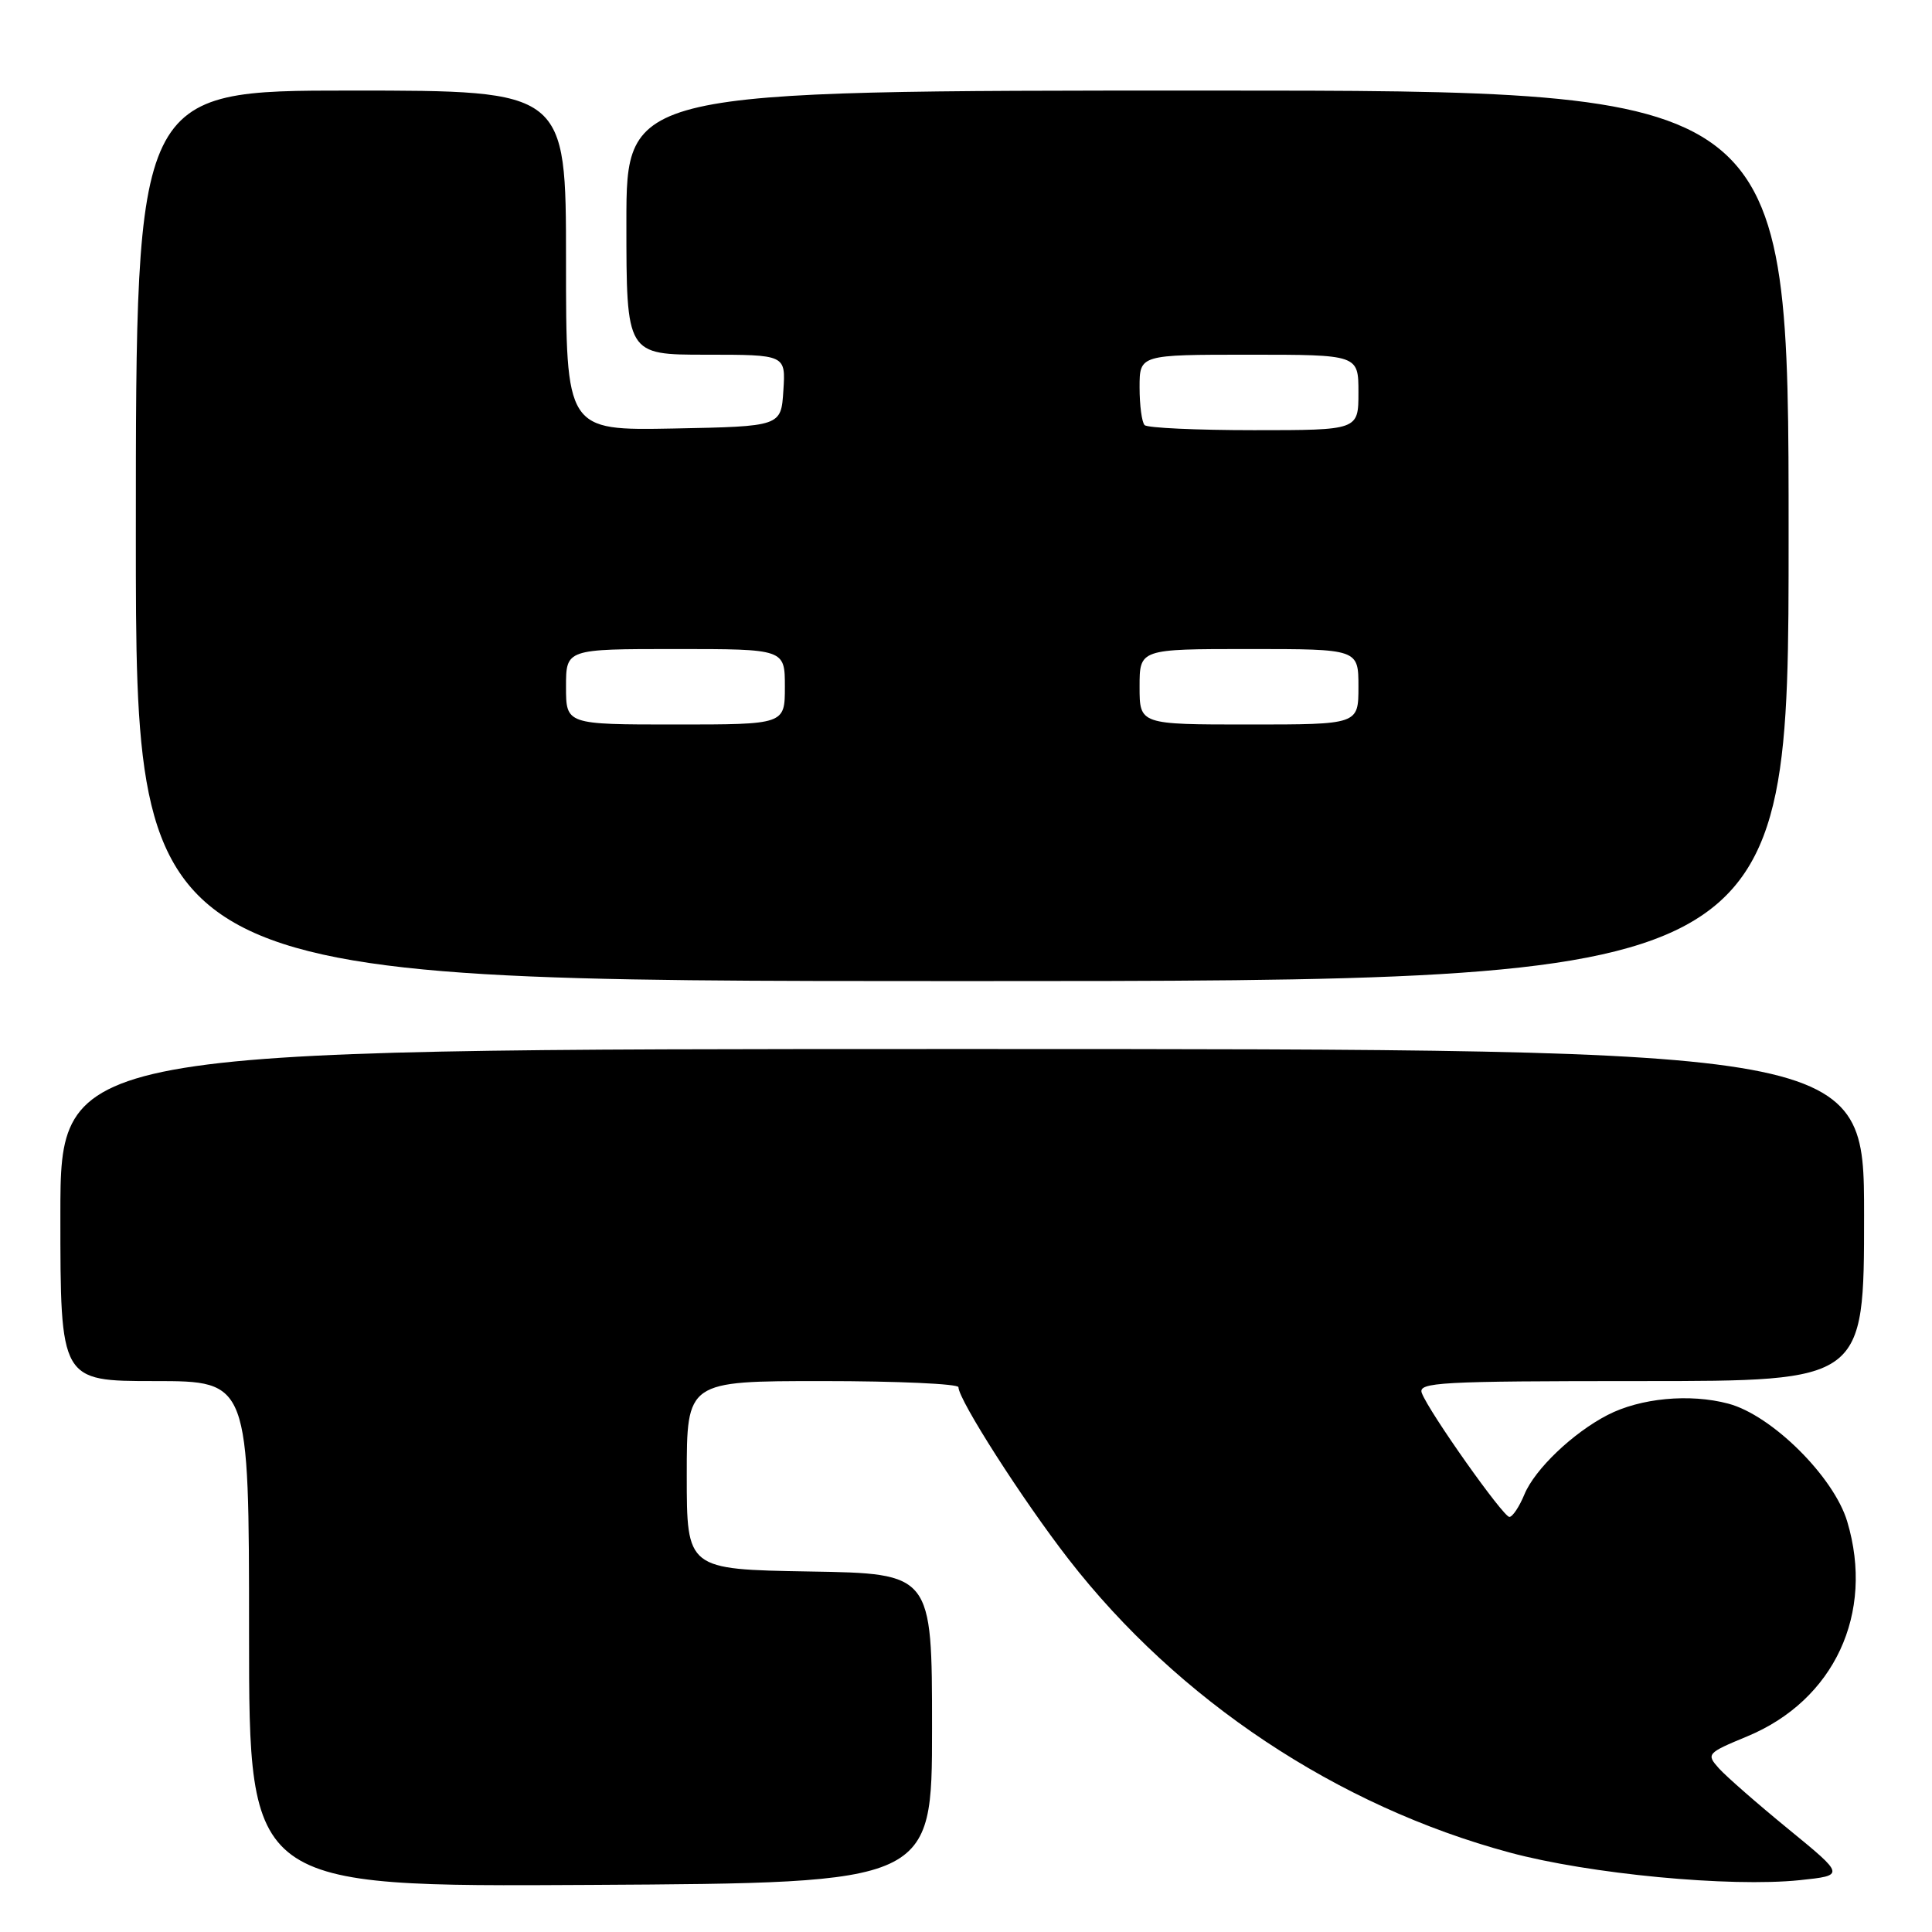 <?xml version="1.0" encoding="UTF-8" standalone="no"?>
<!DOCTYPE svg PUBLIC "-//W3C//DTD SVG 1.1//EN" "http://www.w3.org/Graphics/SVG/1.1/DTD/svg11.dtd" >
<svg xmlns="http://www.w3.org/2000/svg" xmlns:xlink="http://www.w3.org/1999/xlink" version="1.1" viewBox="0 0 256 256">
 <g >
 <path fill="currentColor"
d=" M 123.50 229.00 C 123.50 208.50 123.50 208.50 107.25 208.23 C 91.00 207.95 91.00 207.95 91.00 195.48 C 91.00 183.00 91.00 183.00 109.00 183.00 C 118.90 183.00 127.00 183.37 127.00 183.81 C 127.00 185.48 135.51 198.77 141.59 206.60 C 156.09 225.28 177.19 239.32 200.04 245.47 C 210.59 248.32 229.25 250.09 238.49 249.13 C 244.47 248.50 244.47 248.50 236.99 242.38 C 232.87 239.01 228.72 235.38 227.76 234.31 C 226.07 232.42 226.18 232.29 231.51 230.08 C 243.04 225.30 248.41 213.79 244.77 201.62 C 243.00 195.68 234.76 187.51 229.01 185.99 C 223.90 184.63 217.35 185.25 213.00 187.50 C 208.41 189.87 203.38 194.68 202.00 198.00 C 201.32 199.65 200.42 201.00 200.00 201.00 C 199.18 201.00 189.38 187.15 188.40 184.59 C 187.85 183.16 190.72 183.00 217.39 183.00 C 247.00 183.00 247.00 183.00 247.00 161.00 C 247.00 139.00 247.00 139.00 127.50 139.00 C 8.00 139.00 8.00 139.00 8.00 161.00 C 8.00 183.00 8.00 183.00 20.50 183.00 C 33.00 183.00 33.00 183.00 33.00 216.51 C 33.00 250.02 33.00 250.02 78.25 249.76 C 123.50 249.50 123.50 249.50 123.50 229.00 Z  M 237.00 71.00 C 237.00 12.00 237.00 12.00 160.00 12.00 C 83.00 12.00 83.00 12.00 83.00 29.50 C 83.00 47.00 83.00 47.00 93.55 47.00 C 104.11 47.00 104.11 47.00 103.80 51.75 C 103.50 56.50 103.50 56.50 89.25 56.78 C 75.00 57.05 75.00 57.05 75.00 34.53 C 75.00 12.00 75.00 12.00 46.50 12.00 C 18.00 12.00 18.00 12.00 18.00 71.00 C 18.00 130.00 18.00 130.00 127.50 130.00 C 237.00 130.00 237.00 130.00 237.00 71.00 Z  M 75.00 91.00 C 75.00 86.00 75.00 86.00 89.50 86.00 C 104.00 86.00 104.00 86.00 104.00 91.00 C 104.00 96.00 104.00 96.00 89.50 96.00 C 75.00 96.00 75.00 96.00 75.00 91.00 Z  M 151.00 91.00 C 151.00 86.00 151.00 86.00 165.50 86.00 C 180.00 86.00 180.00 86.00 180.00 91.00 C 180.00 96.00 180.00 96.00 165.50 96.00 C 151.00 96.00 151.00 96.00 151.00 91.00 Z  M 151.67 56.33 C 151.30 55.97 151.00 53.72 151.00 51.33 C 151.00 47.00 151.00 47.00 165.50 47.00 C 180.00 47.00 180.00 47.00 180.00 52.00 C 180.00 57.00 180.00 57.00 166.17 57.00 C 158.56 57.00 152.03 56.70 151.67 56.33 Z "/>
</g>
</svg>